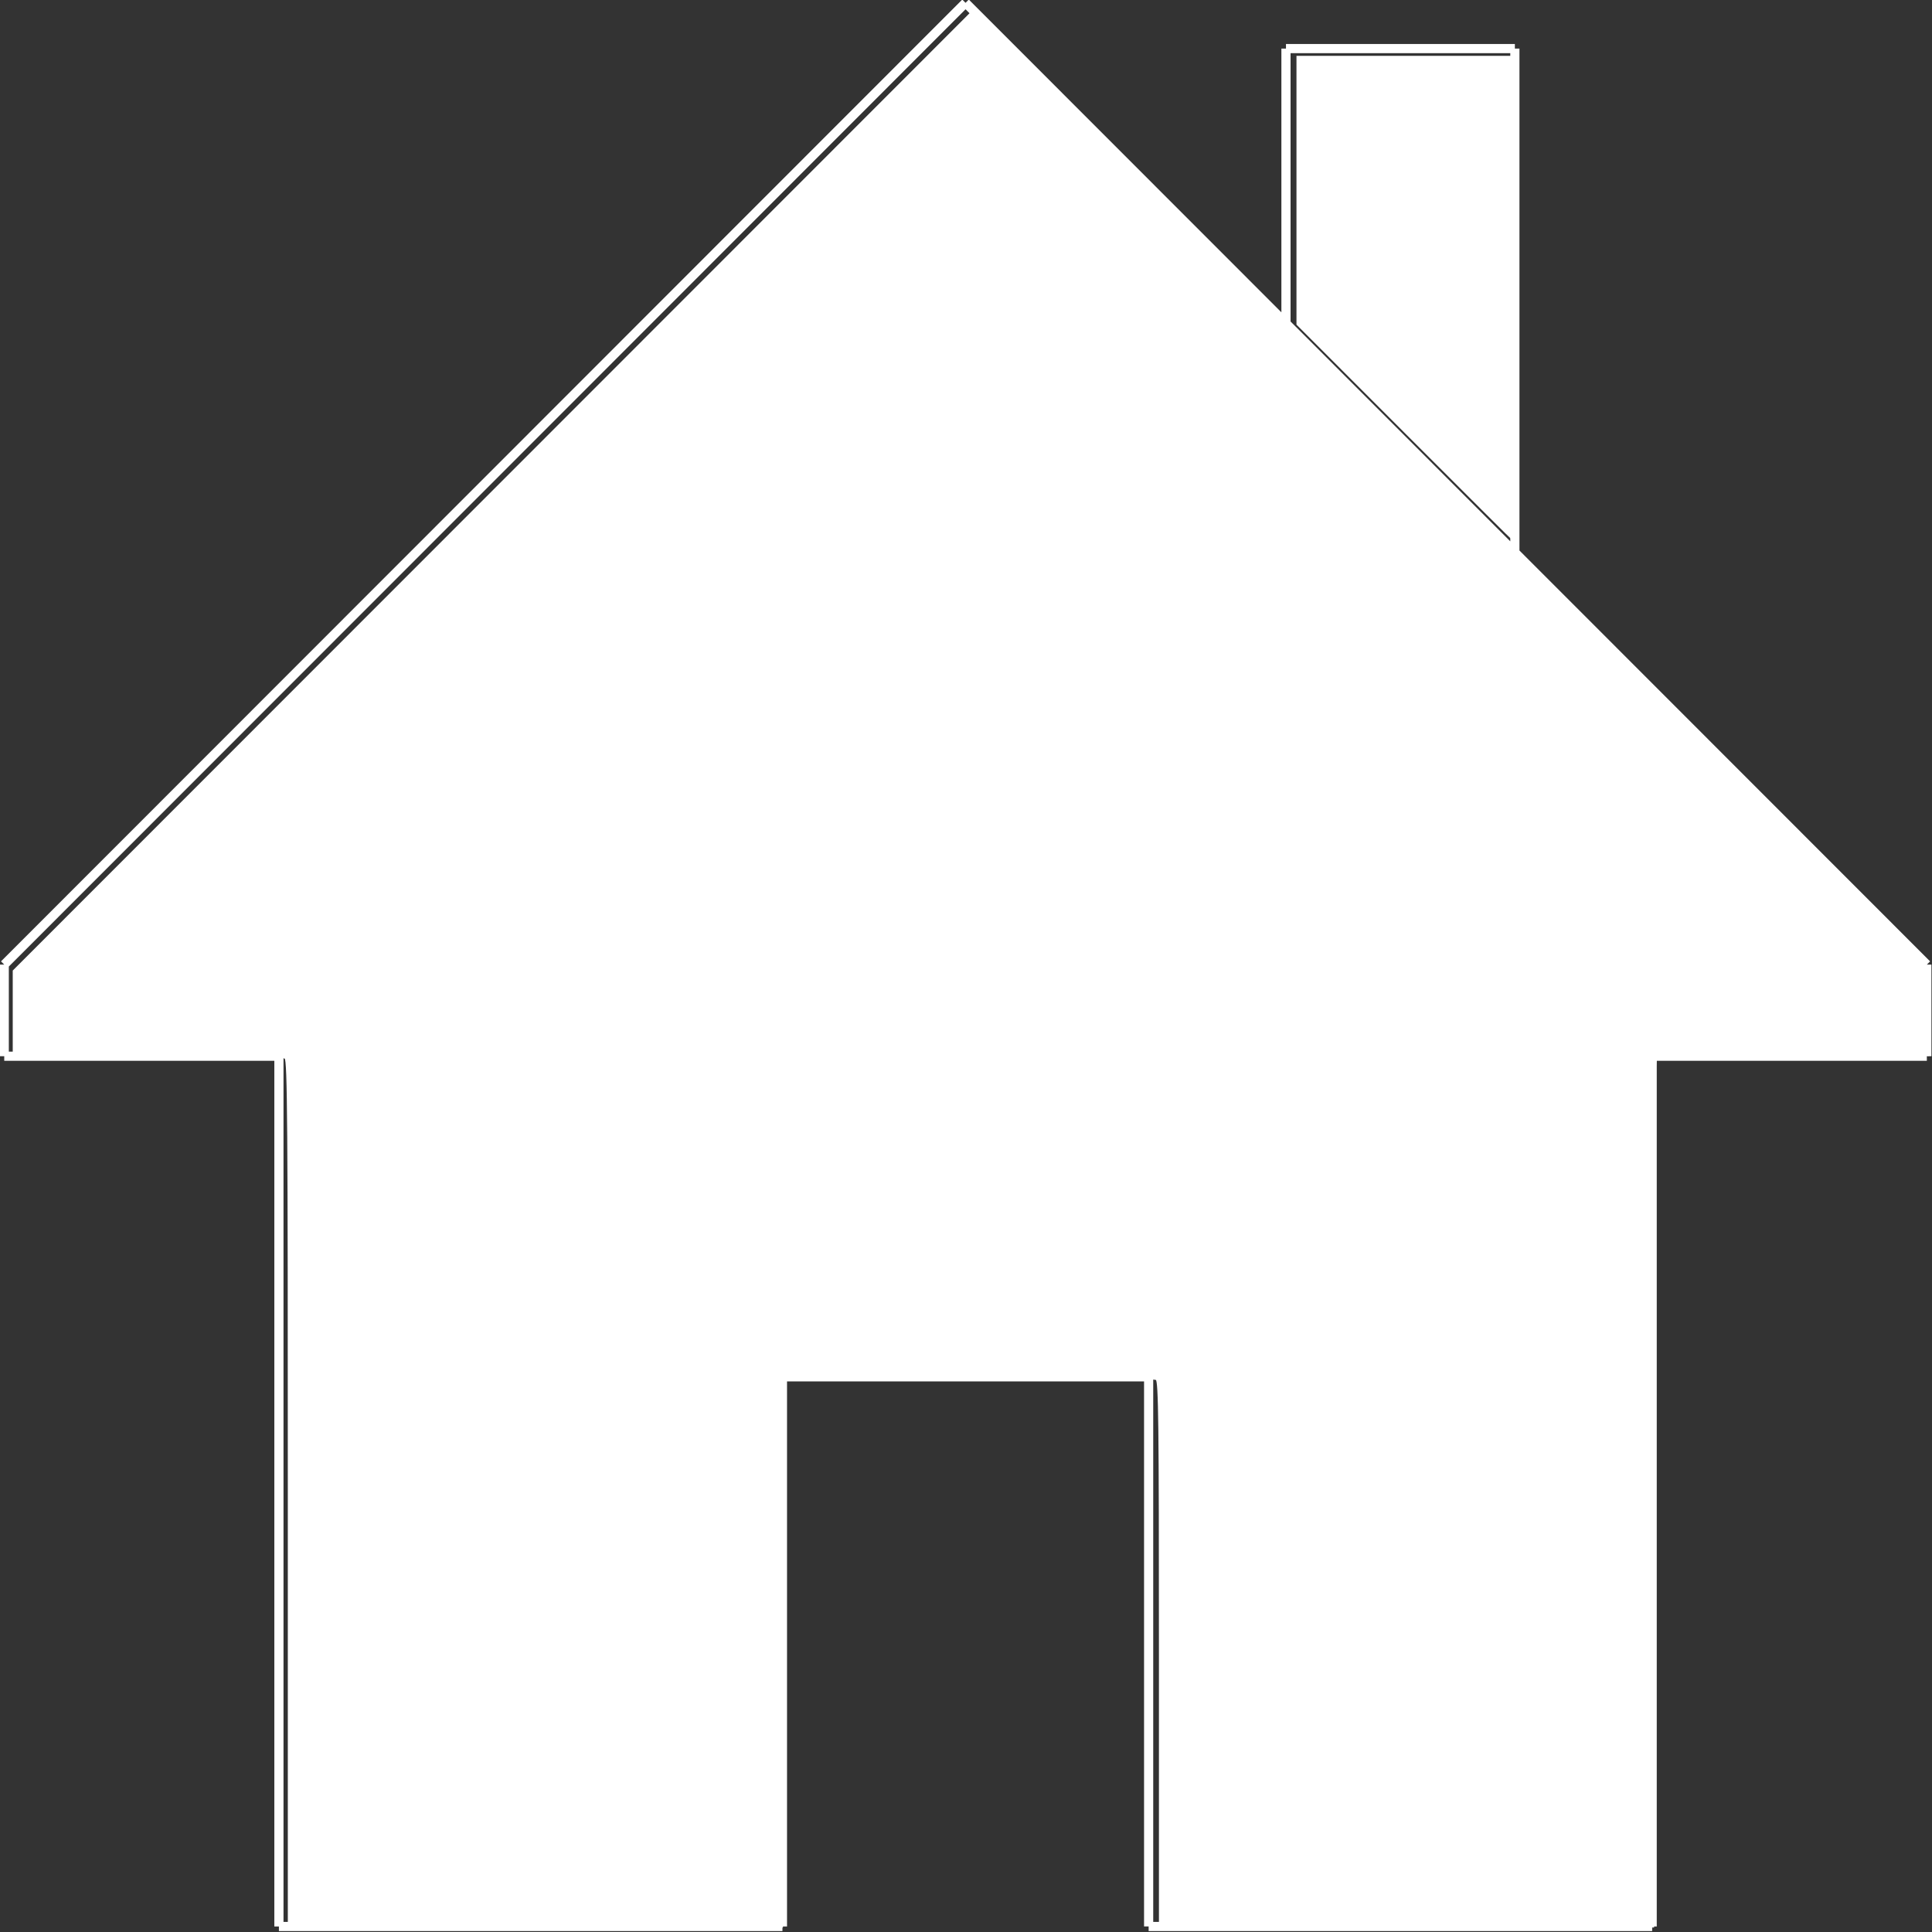 <?xml version="1.0" encoding="UTF-8" standalone="no"?>
<!-- Created with Inkscape (http://www.inkscape.org/) -->

<svg
   width="100mm"
   height="100mm"
   viewBox="0 0 100 100"
   version="1.1"
   id="svg5"
   sodipodi:docname="home.svg"
   inkscape:version="1.2.2 (732a01da63, 2022-12-09)"
   xmlns:inkscape="http://www.inkscape.org/namespaces/inkscape"
   xmlns:sodipodi="http://sodipodi.sourceforge.net/DTD/sodipodi-0.dtd"
   xmlns="http://www.w3.org/2000/svg"
   xmlns:svg="http://www.w3.org/2000/svg">
  <rect x="0" y="0" width="100" height="100" fill="#333333" stroke="none"/>
  <sodipodi:namedview
     id="namedview8"
     pagecolor="#ffffff"
     bordercolor="#000000"
     borderopacity="0.25"
     inkscape:showpageshadow="2"
     inkscape:pageopacity="0.0"
     inkscape:pagecheckerboard="0"
     inkscape:deskcolor="#d1d1d1"
     inkscape:document-units="mm"
     showgrid="false"
     inkscape:zoom="2.1241178"
     inkscape:cx="195.37523"
     inkscape:cy="169.71752"
     inkscape:window-width="1920"
     inkscape:window-height="1001"
     inkscape:window-x="2391"
     inkscape:window-y="-9"
     inkscape:window-maximized="1"
     inkscape:current-layer="svg5" />
  <defs
     id="defs2" />
  <g
     id="layer1"
     transform="matrix(1.791,0,0,1.792,-127.724,-85.199)"
     style="fill:#ffffff;stroke:#ffffff">
    <path
       id="path2842"
       style="fill:#ffffff;stroke:#ffffff;stroke-width:0.265"
       d="m 108.479,48.948 h 6.615 m -6.615,0 v 7.938 m 6.615,6.615 V 48.948 M 93.927,87.312 h 10.583 m 0,15.875 V 87.312 M 93.927,103.188 V 87.312 M 104.51,103.188 h 14.552 m -25.135,0 H 79.375 M 119.062,78.052 V 103.188 M 79.375,78.052 V 103.188 M 119.062,78.052 H 127 m -55.563,0 h 7.938 m 47.625,0 V 75.406 M 71.437,78.052 V 75.406 M 99.219,47.625 127,75.406 m -17.198,-17.198 -1.323,-1.323 m -37.042,18.521 27.781,-27.781" />
    <path
       style="fill:#ffffff;stroke:#ffffff;stroke-width:0.25"
       d="m 300.625,342.232 c 0,-40.524 -0.05,-47.193 -0.357,-47.5 -0.301,-0.301 -2.643,-0.357 -15,-0.357 H 270.625 v -4.563 -4.563 l 52.188,-52.187 52.188,-52.187 52.187,52.188 52.187,52.188 v 4.562 4.562 h -14.643 c -12.357,0 -14.699,0.056 -15,0.357 -0.307,0.307 -0.357,6.976 -0.357,47.5 V 389.375 H 422.5 395.625 v -29.643 c 0,-25.357 -0.052,-29.694 -0.357,-30 -0.536,-0.536 -40,-0.536 -40.536,0 -0.306,0.306 -0.357,4.643 -0.357,30 V 389.375 H 327.5 300.625 Z"
       id="path3197"
       transform="scale(0.265)" />
    <path
       style="fill:#ffffff;stroke:#ffffff;stroke-width:0.25"
       d="M 422.437,226.562 410.625,214.748 V 200.187 185.625 H 422.5 434.375 V 212 c 0,14.506 -0.029,26.375 -0.064,26.375 -0.035,0 -5.379,-5.316 -11.875,-11.813 z"
       id="path3199"
       transform="scale(0.265)" />
  </g>
</svg>

